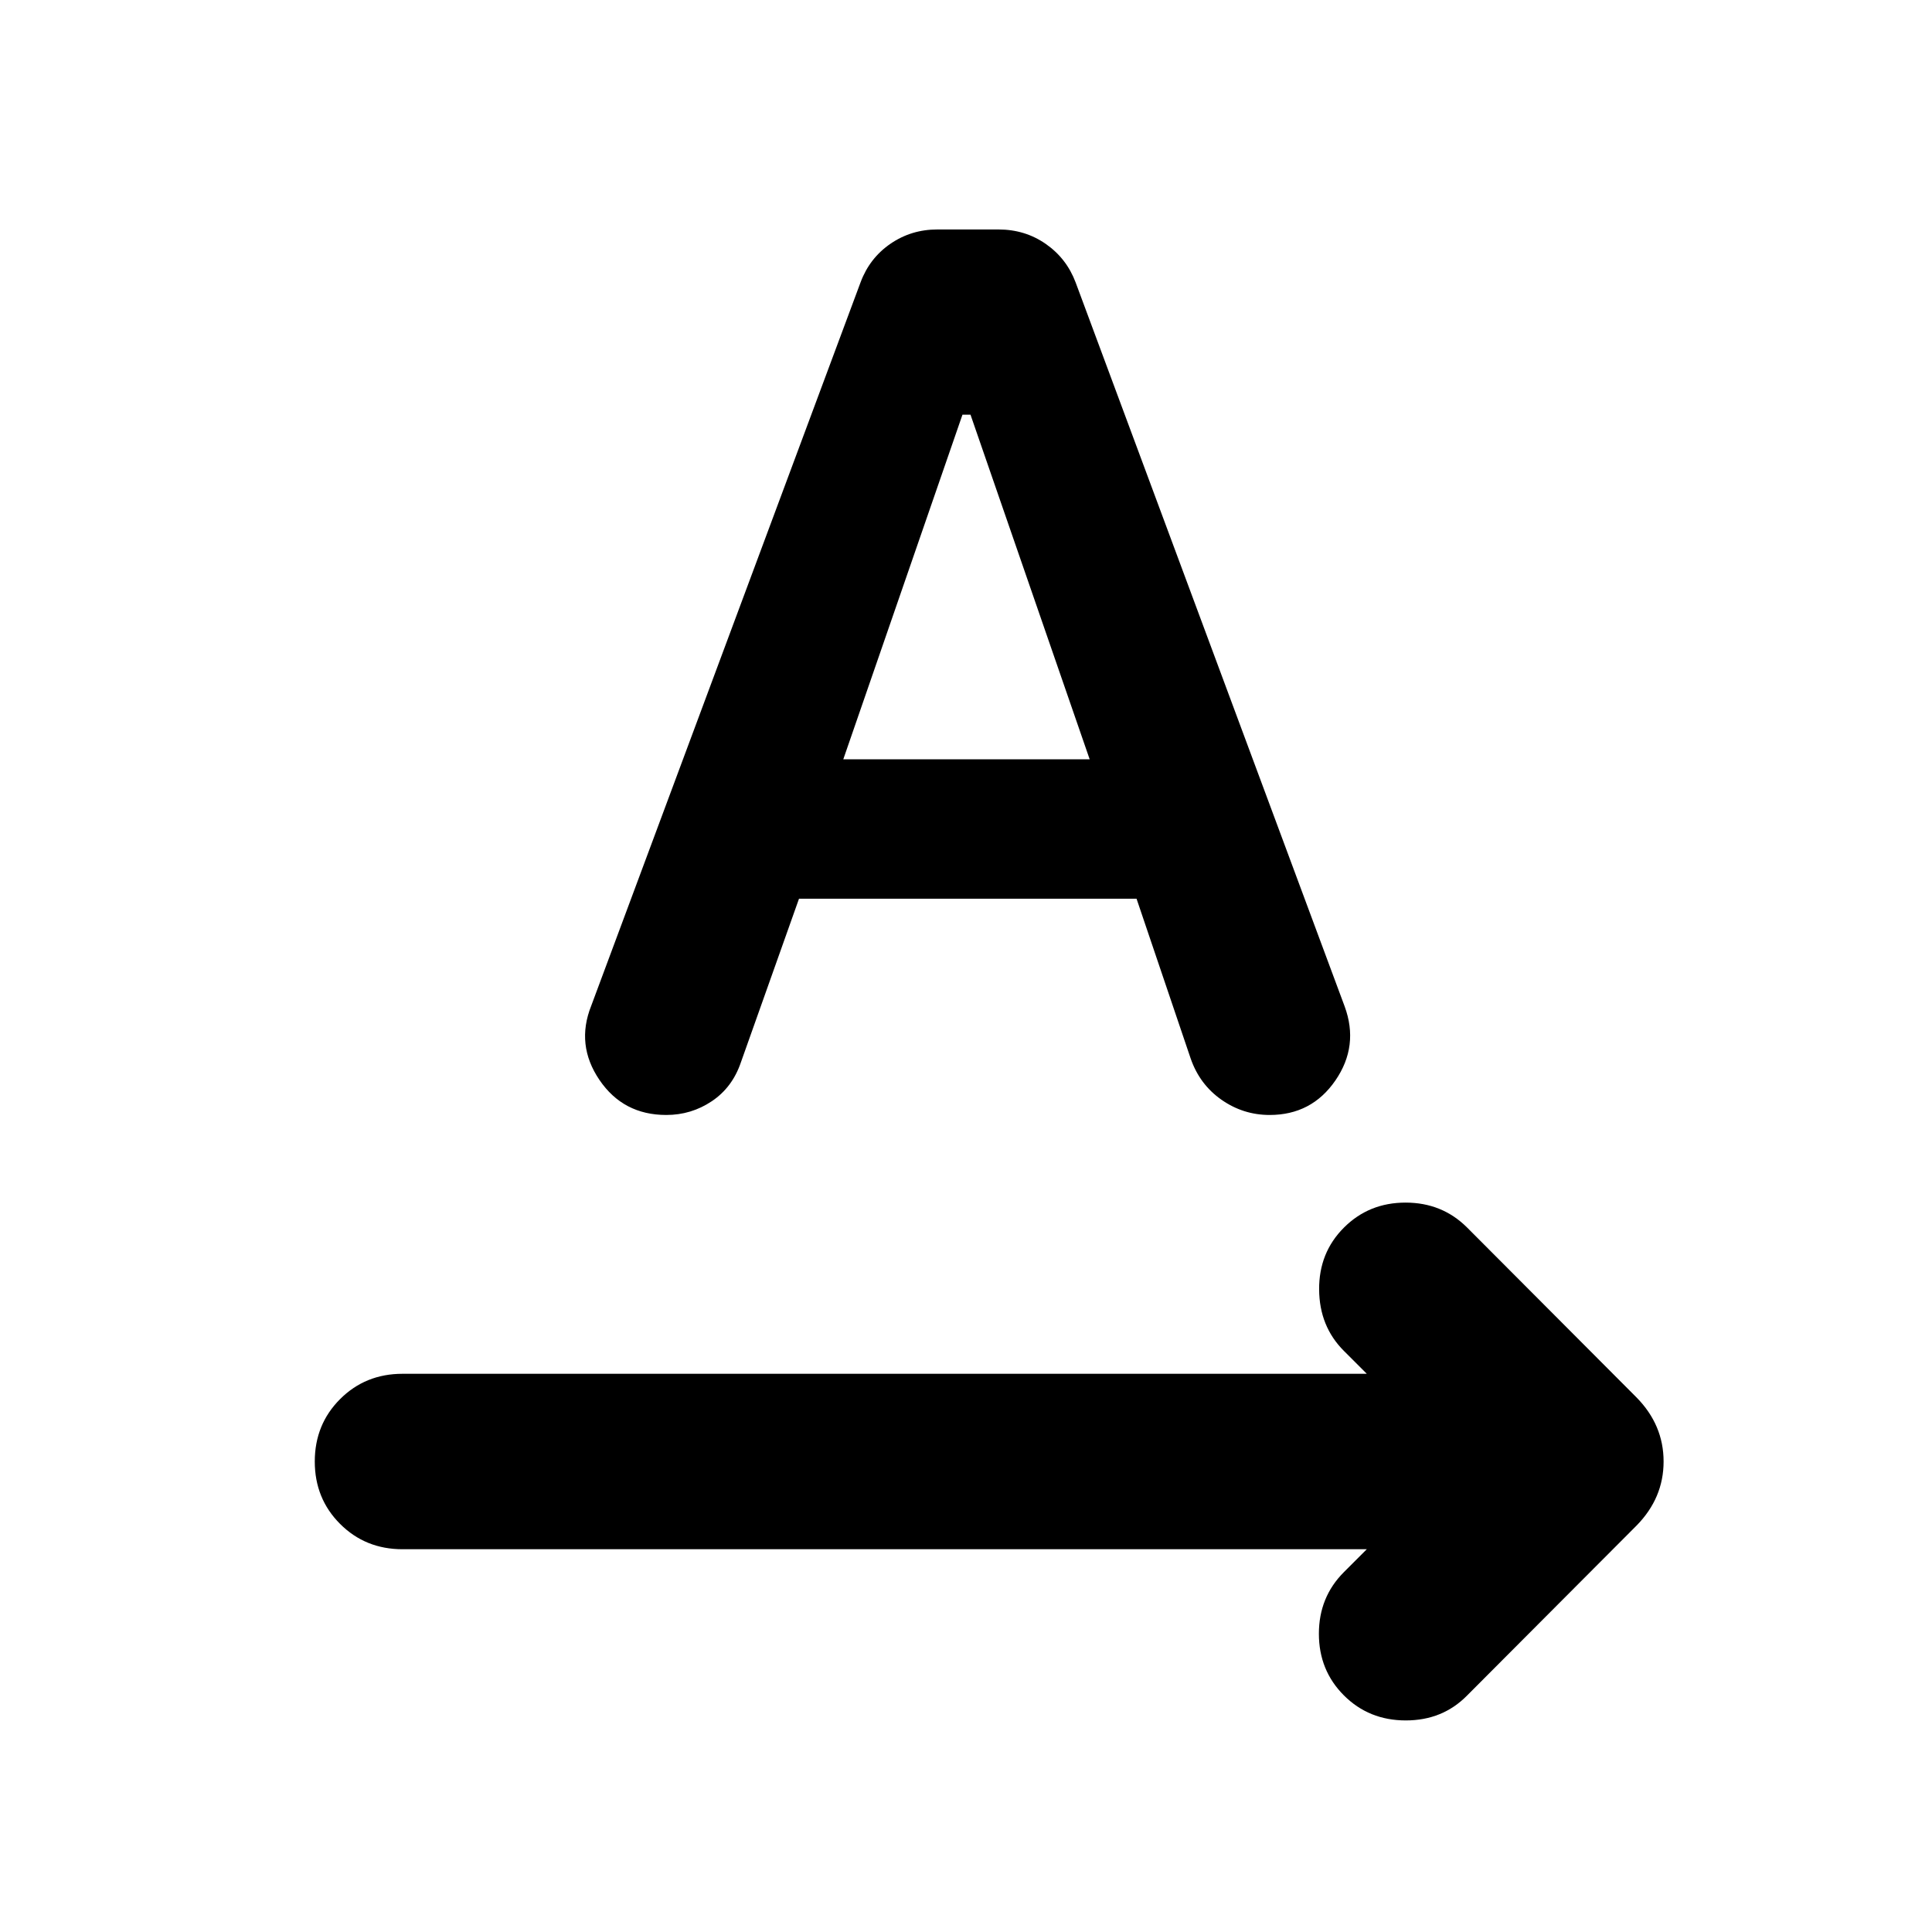 <svg aria-hidden="true" viewBox="0 -960 960 960" fill="currentColor">
  <path d="M679.152-190.195H200q-18.435 0-31.011-12.577-12.576-12.576-12.576-31.01 0-18.435 12.576-31.011Q181.565-277.37 200-277.37h479.152l-11.37-11.369q-12.195-12.196-12.315-30.511-.119-18.315 12.315-30.75 12.435-12.435 30.631-12.435 18.196 0 30.63 12.435l84.153 84.391q13.434 13.674 13.434 31.827 0 18.152-13.434 31.826l-84.153 84.391q-12.195 12.435-30.51 12.435-18.316 0-30.751-12.435-12.434-12.435-12.434-30.63 0-18.196 12.434-30.631l11.37-11.369Zm-282.13-323.24-28.891 81.348q-4.24 12.435-14.435 19.272-10.196 6.837-22.631 6.837-21.391 0-33.206-17.413-11.816-17.414-4.098-36.805l133.891-359.63q4.478-11.957 14.815-19.055 10.337-7.097 23.294-7.097h30.391q13.196 0 23.533 7.217 10.337 7.217 14.815 19.174l133.652 359.674q7.196 19.63-4.598 36.782-11.793 17.153-32.663 17.153-13.152 0-23.967-7.577-10.815-7.576-15.294-20.489l-26.891-79.391H397.022Zm22-69.261h122.434l-59.217-171.239h-4l-59.217 171.239Z"/>
</svg>
